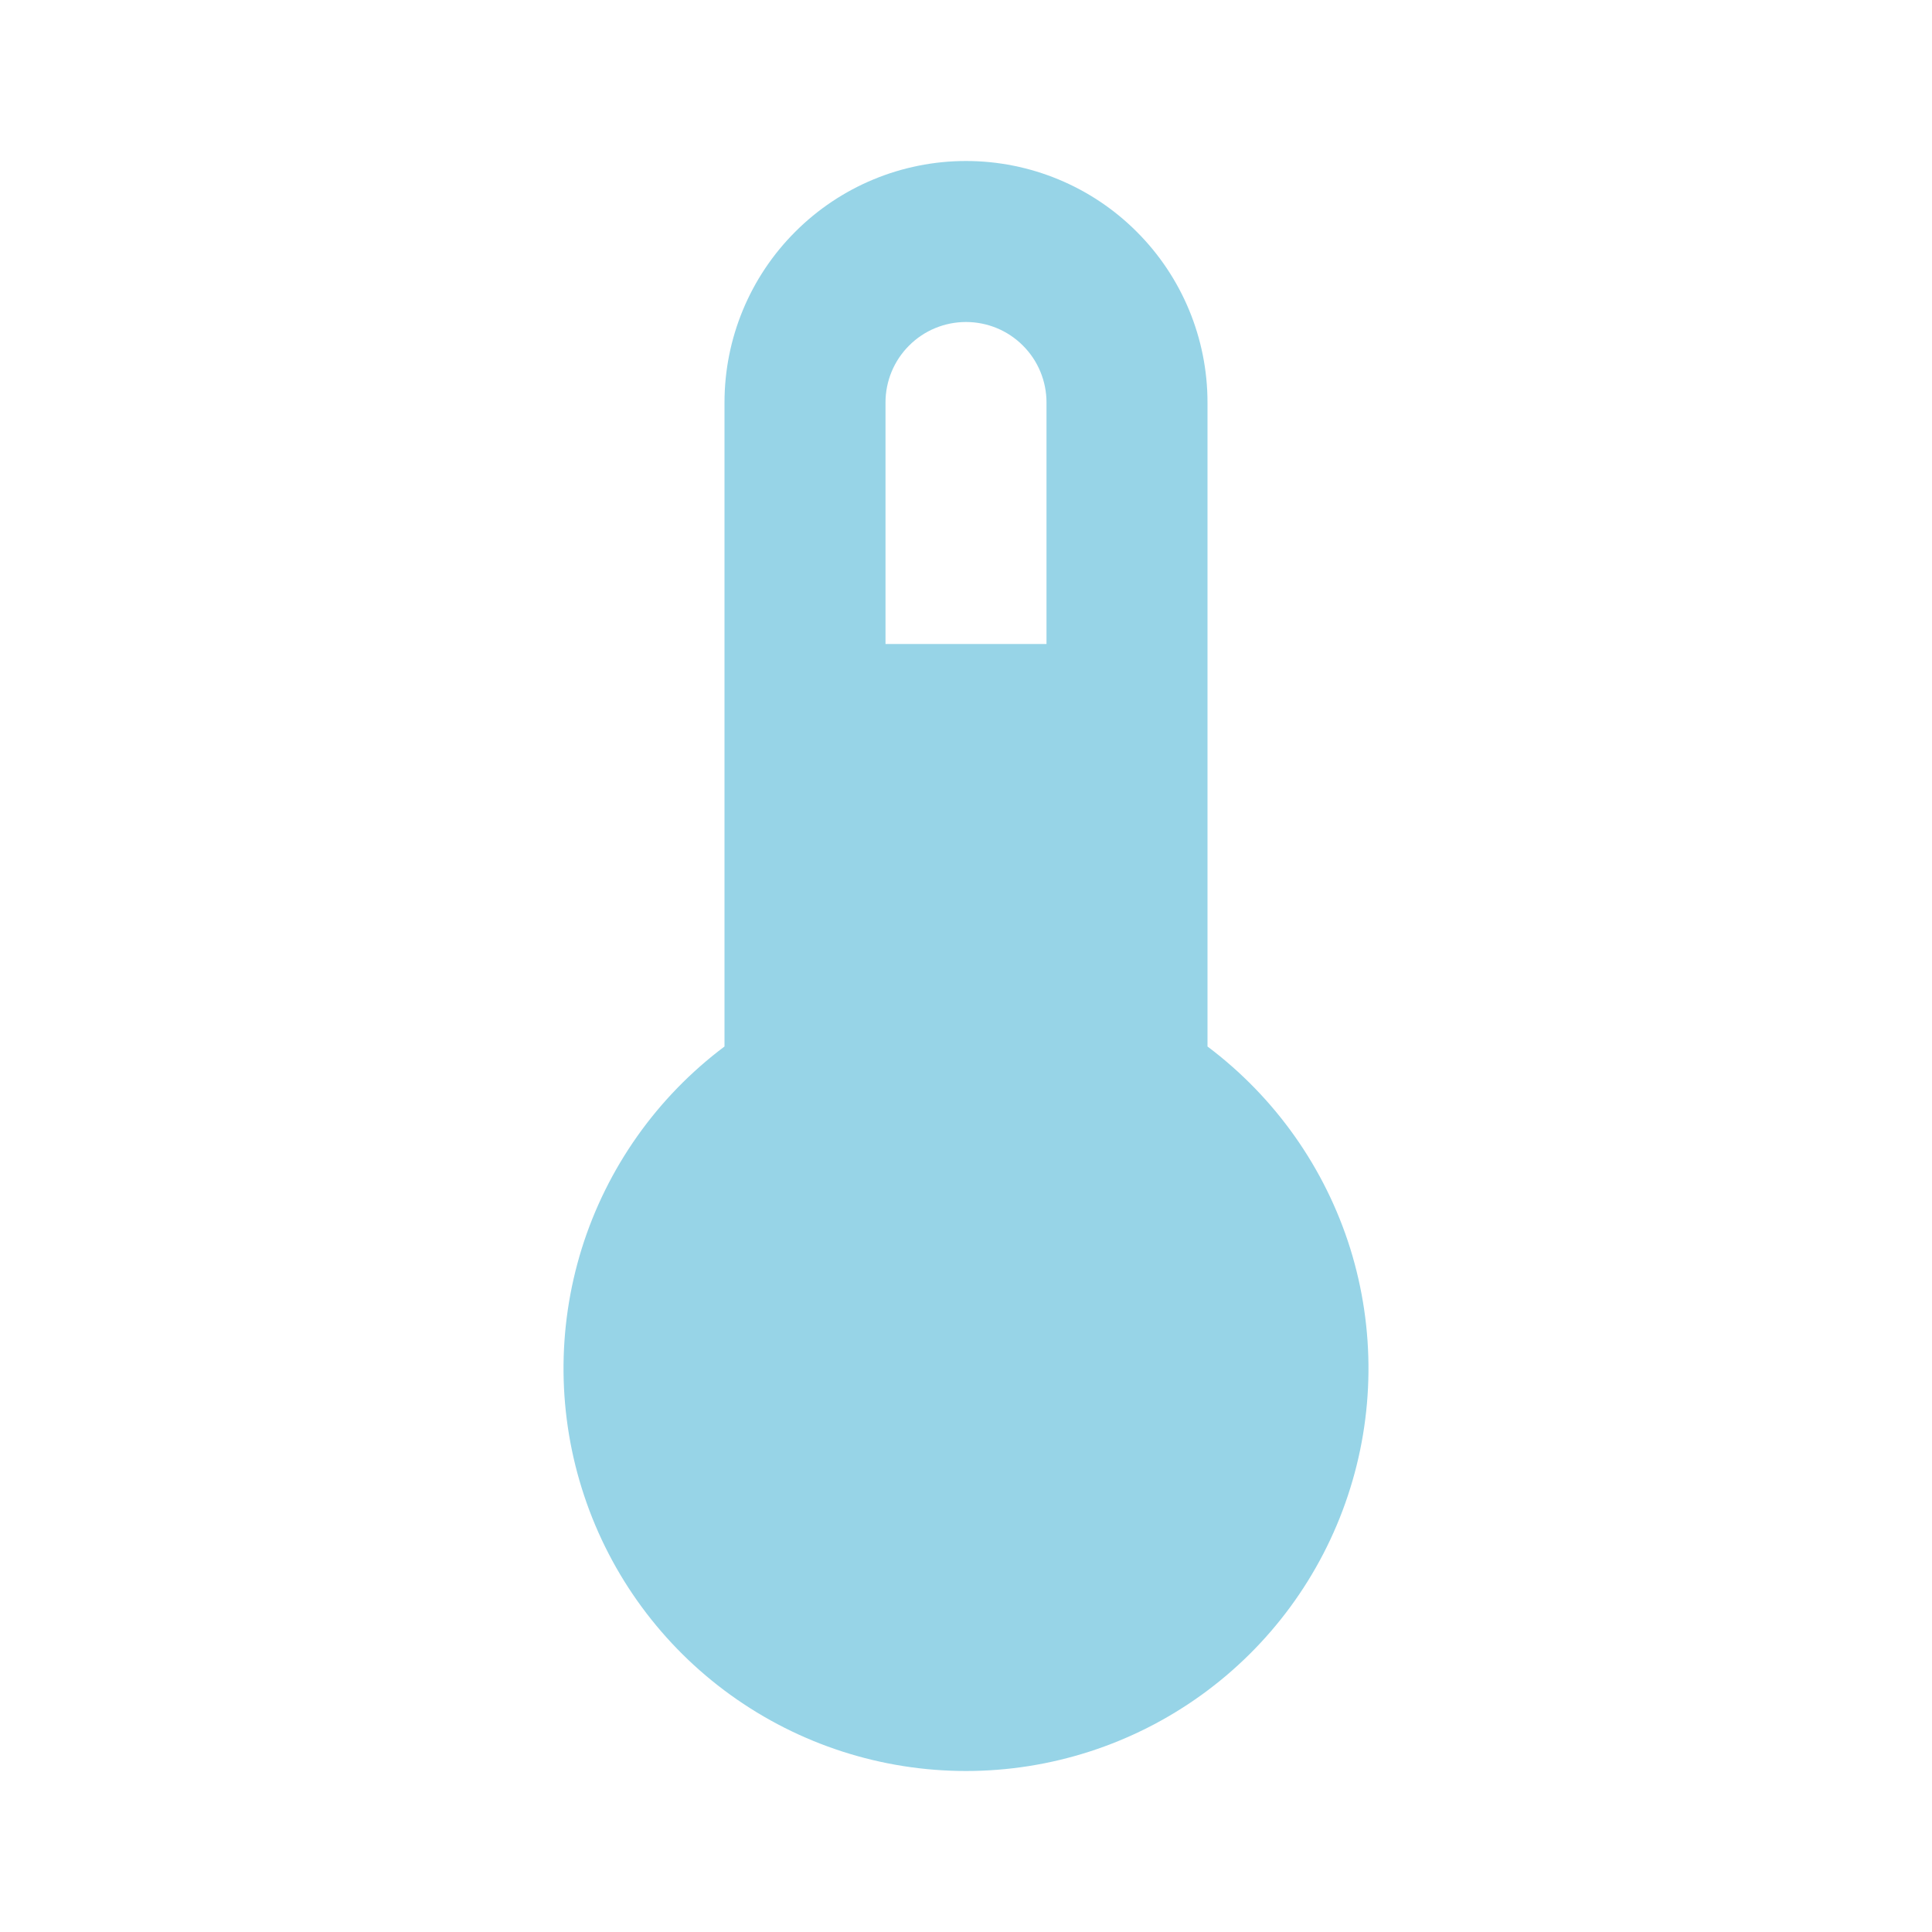 <svg width="24" height="24" viewBox="0 0 24 24" fill="none" xmlns="http://www.w3.org/2000/svg">
<path d="M15 13V5C15 4.204 14.684 3.441 14.121 2.879C13.559 2.316 12.796 2 12 2C11.204 2 10.441 2.316 9.879 2.879C9.316 3.441 9 4.204 9 5V13C8.16 13.63 7.54 14.508 7.227 15.509C6.915 16.511 6.925 17.586 7.257 18.581C7.588 19.577 8.225 20.443 9.076 21.056C9.928 21.67 10.951 22 12 22C13.049 22 14.072 21.67 14.924 21.056C15.775 20.443 16.412 19.577 16.743 18.581C17.075 17.586 17.085 16.511 16.773 15.509C16.46 14.508 15.839 13.63 15 13ZM12 4C12.265 4 12.52 4.105 12.707 4.293C12.895 4.48 13 4.735 13 5V8H11V5C11 4.735 11.105 4.48 11.293 4.293C11.48 4.105 11.735 4 12 4Z" fill="#97D4E7"/>
</svg>

